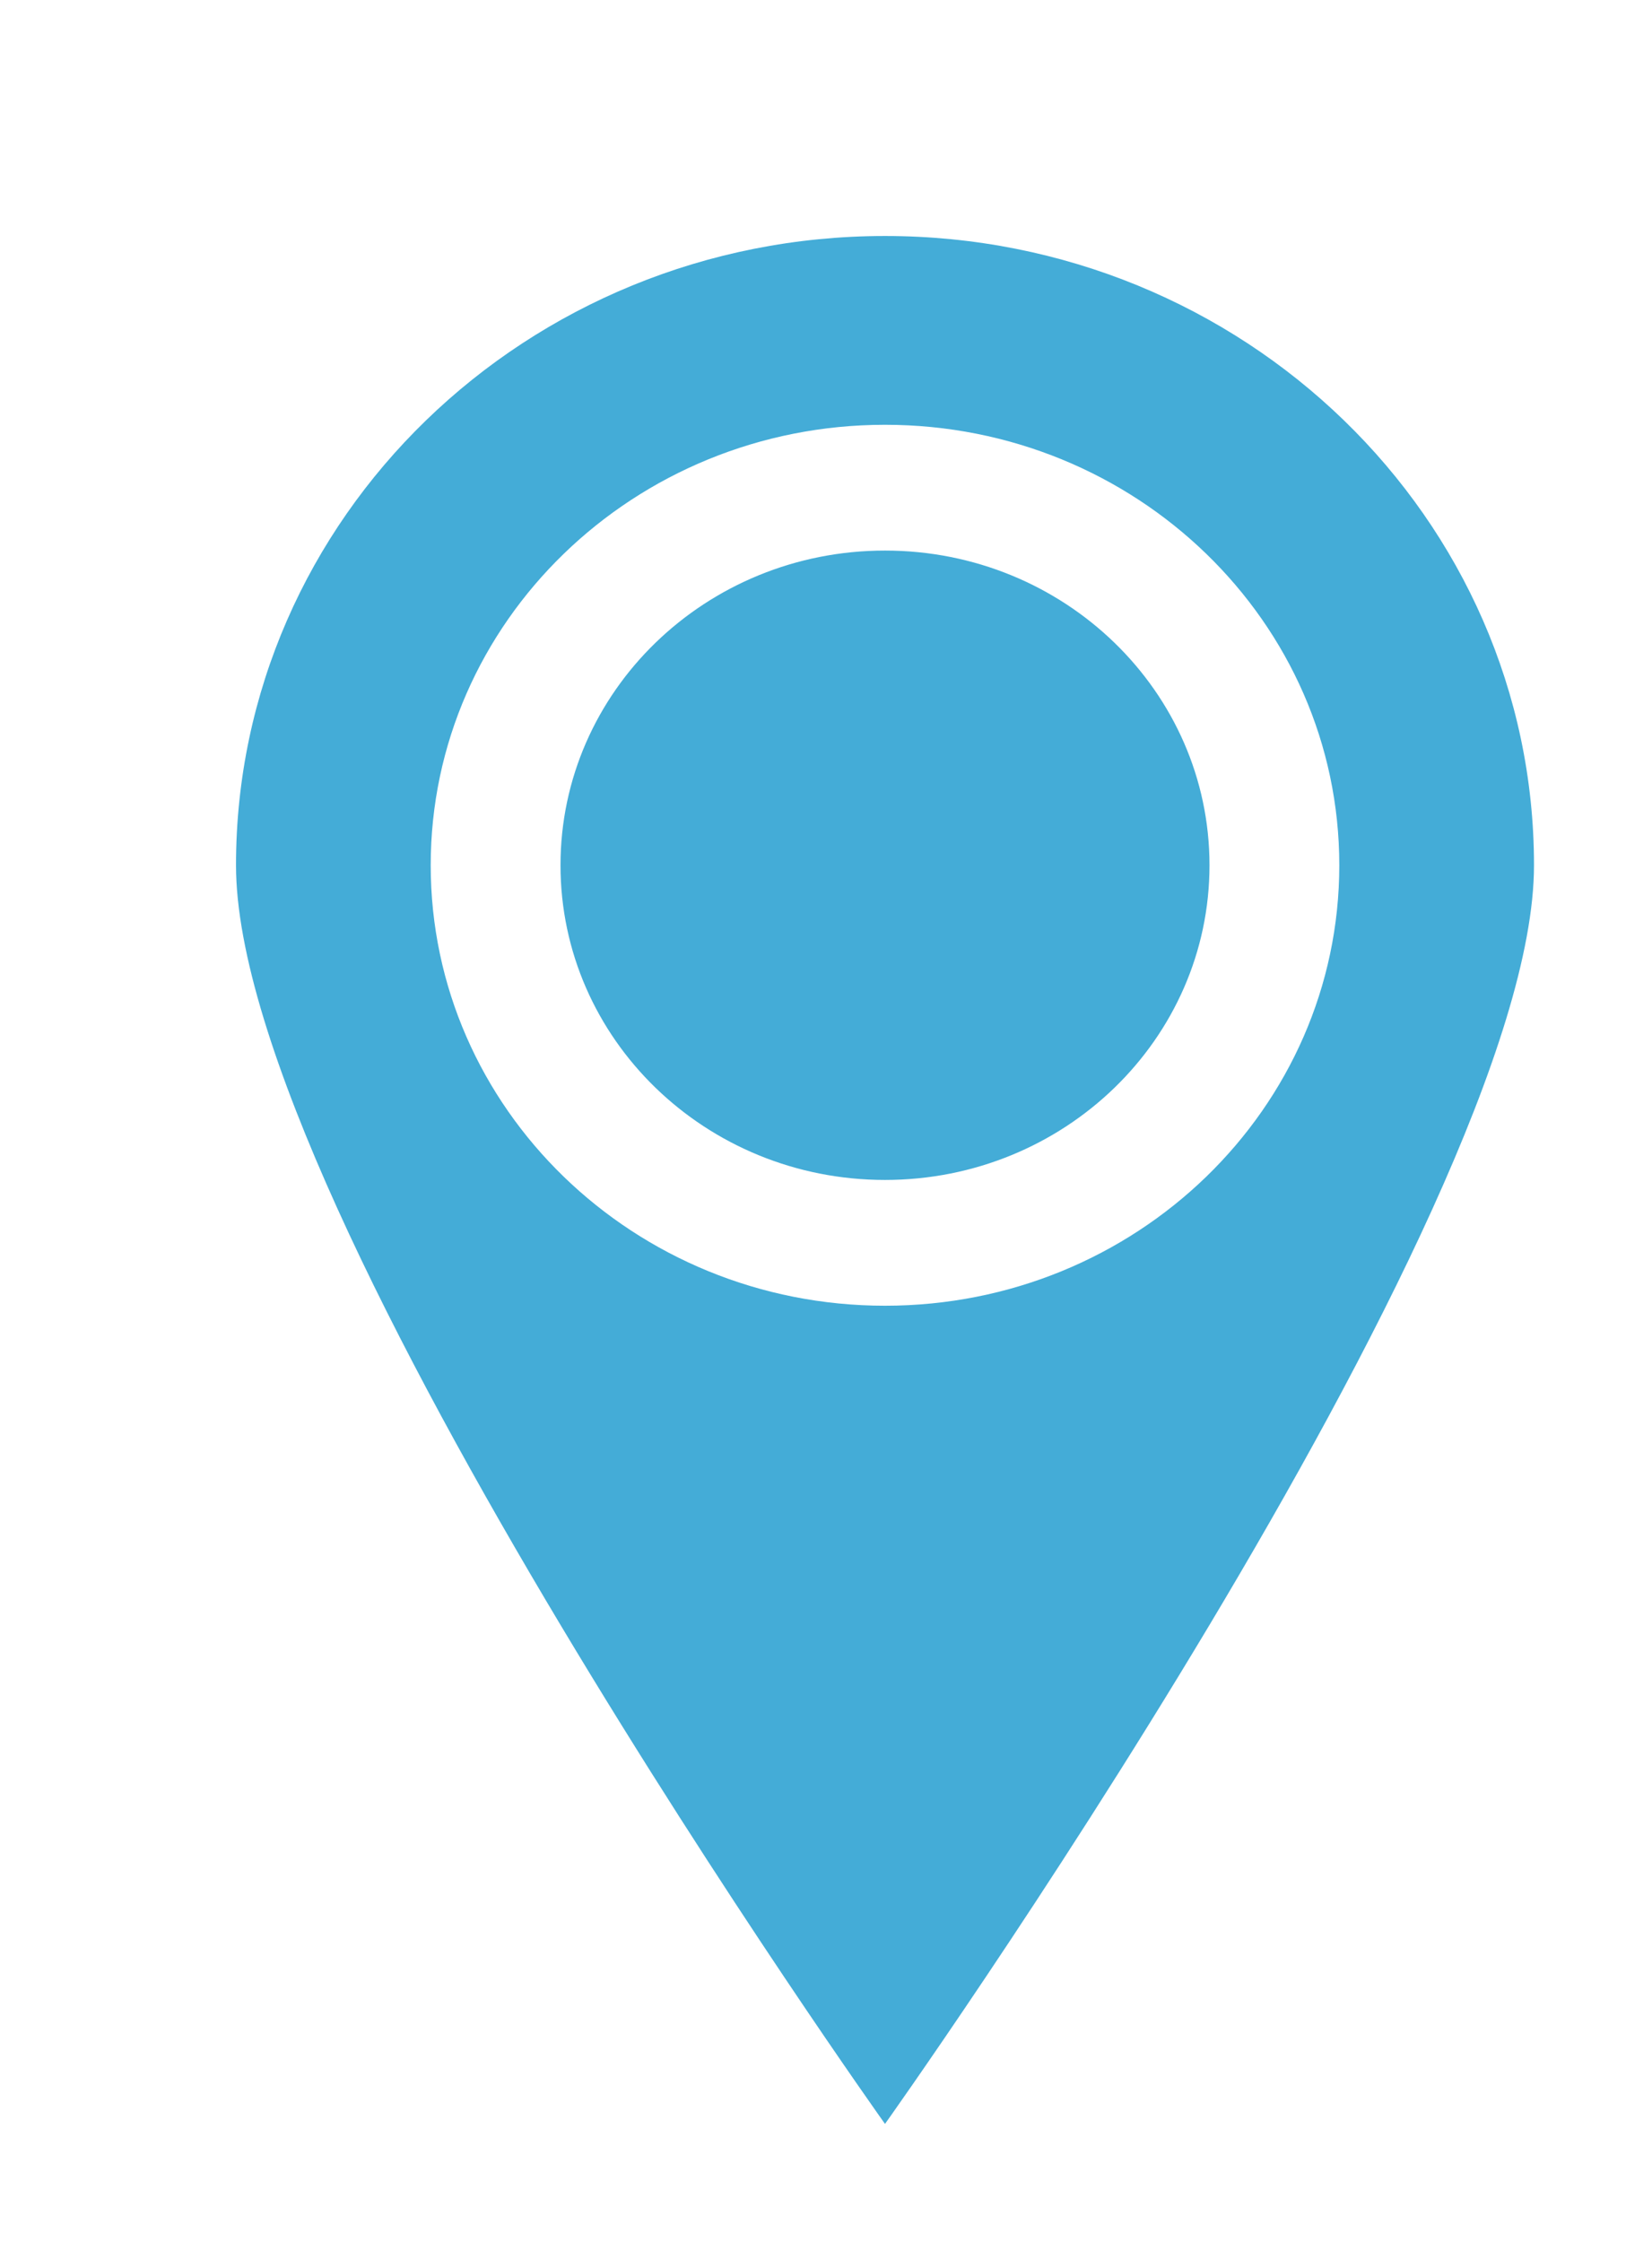 <svg version="1.1" xmlns="http://www.w3.org/2000/svg" xmlns:xlink="http://www.w3.org/1999/xlink" width="14" height="19"><defs/><g><path fill="rgb(68,172,215)" stroke="none" paint-order="stroke fill markers" fill-rule="evenodd" d=" M 7.5 18 C 7.5 18 2 10.279 2 7.333 C 2 4.388 4.462 2 7.5 2 C 10.537 2 13 4.388 13 7.333 C 13 10.279 7.5 18 7.5 18 Z M 7.5 3.6 C 5.374 3.6 3.65 5.271 3.65 7.333 C 3.65 9.395 5.374 11.066 7.5 11.066 C 9.626 11.066 11.35 9.395 11.35 7.333 C 11.35 5.271 9.626 3.6 7.5 3.6 Z M 7.5 10 C 5.981 10 4.75 8.806 4.75 7.333 C 4.75 5.86 5.981 4.666 7.5 4.666 C 9.019 4.666 10.25 5.86 10.25 7.333 C 10.25 8.806 9.019 10 7.5 10 Z"/></g></svg>